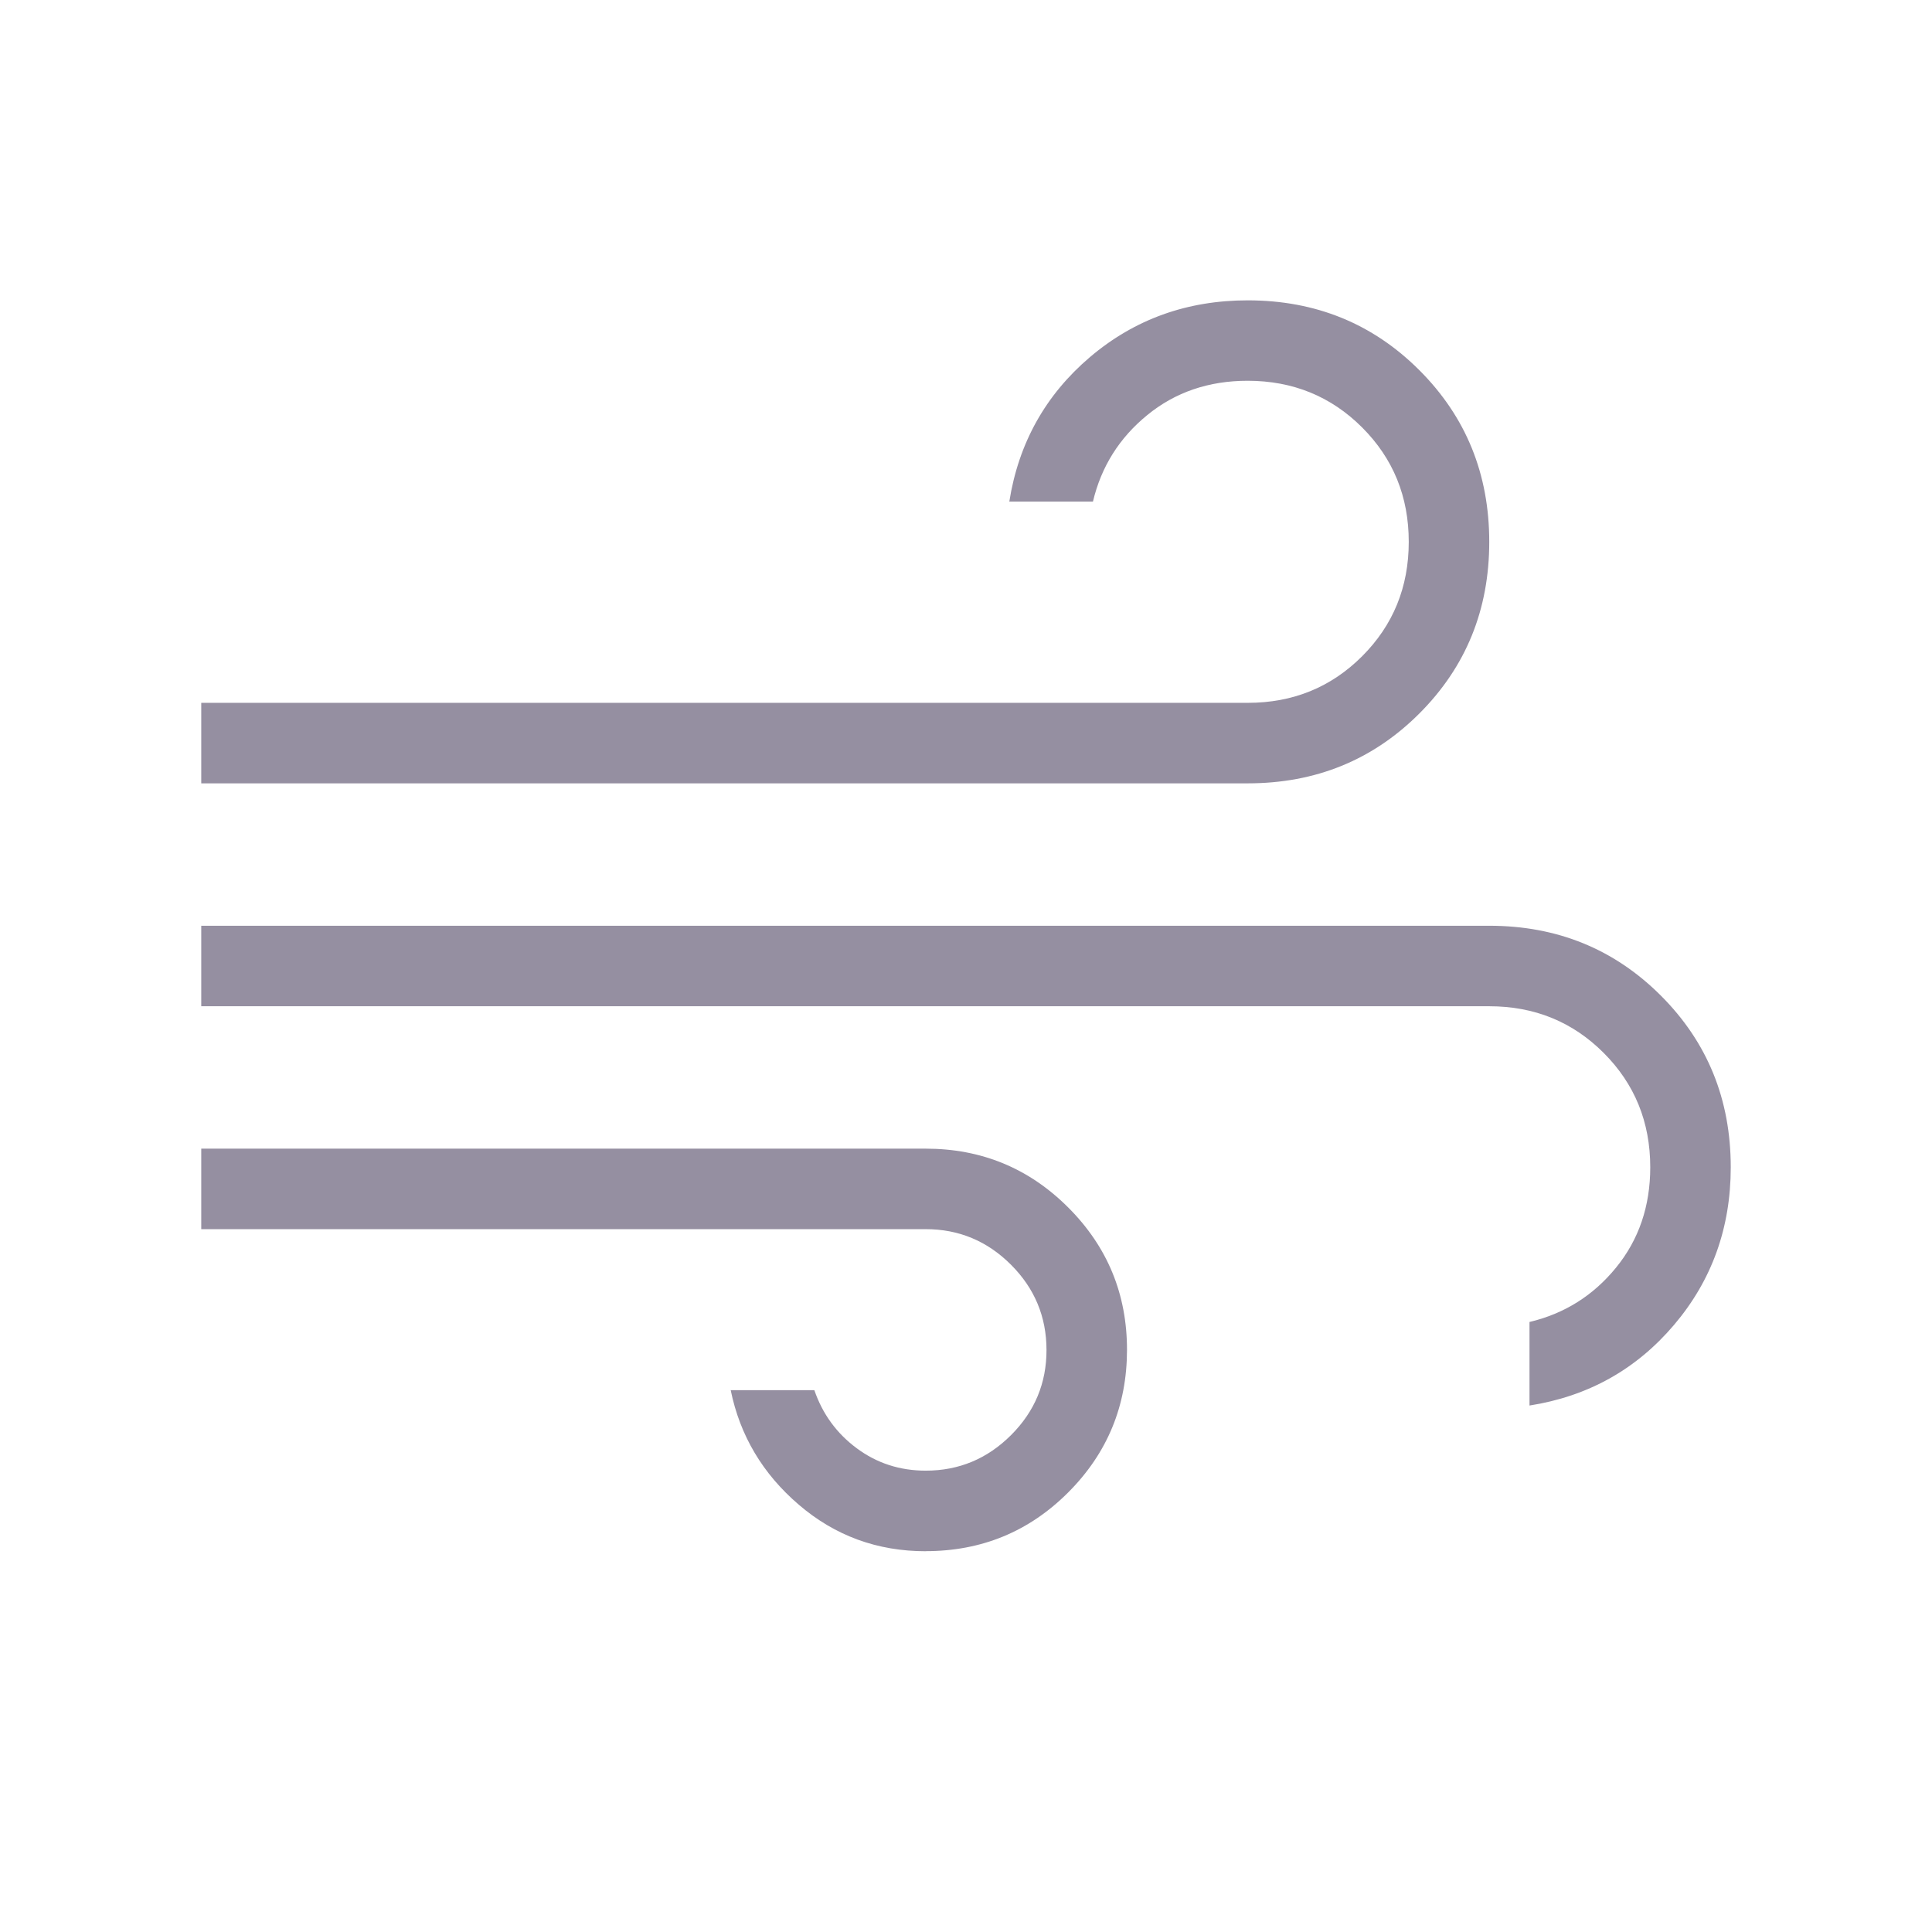 <svg xmlns="http://www.w3.org/2000/svg" width="24" height="24" viewBox="0 0 24 24"><path fill="#958fa1" d="M11.5 19.27q-.904 0-1.577-.578q-.673-.576-.846-1.423h1.039q.153.445.527.722q.374.278.857.278q.617 0 1.059-.441T13 16.769t-.441-1.058q-.442-.442-1.059-.442h-9v-1h9q1.039 0 1.77.731t.73 1.77t-.73 1.769t-1.77.73m-9-9.538v-1h13q.842 0 1.421-.579t.579-1.421t-.579-1.421t-1.421-.58q-.727 0-1.248.426q-.521.425-.675 1.075h-1.039q.173-1.09 1.003-1.796q.83-.704 1.959-.704q1.264 0 2.132.868t.868 2.132t-.868 2.132t-2.132.868zM19 17.46v-1.038q.65-.154 1.075-.675T20.5 14.5q0-.842-.579-1.421T18.5 12.5h-16v-1h16q1.264 0 2.132.868T21.5 14.5q0 1.129-.705 1.959T19 17.46"/></svg>